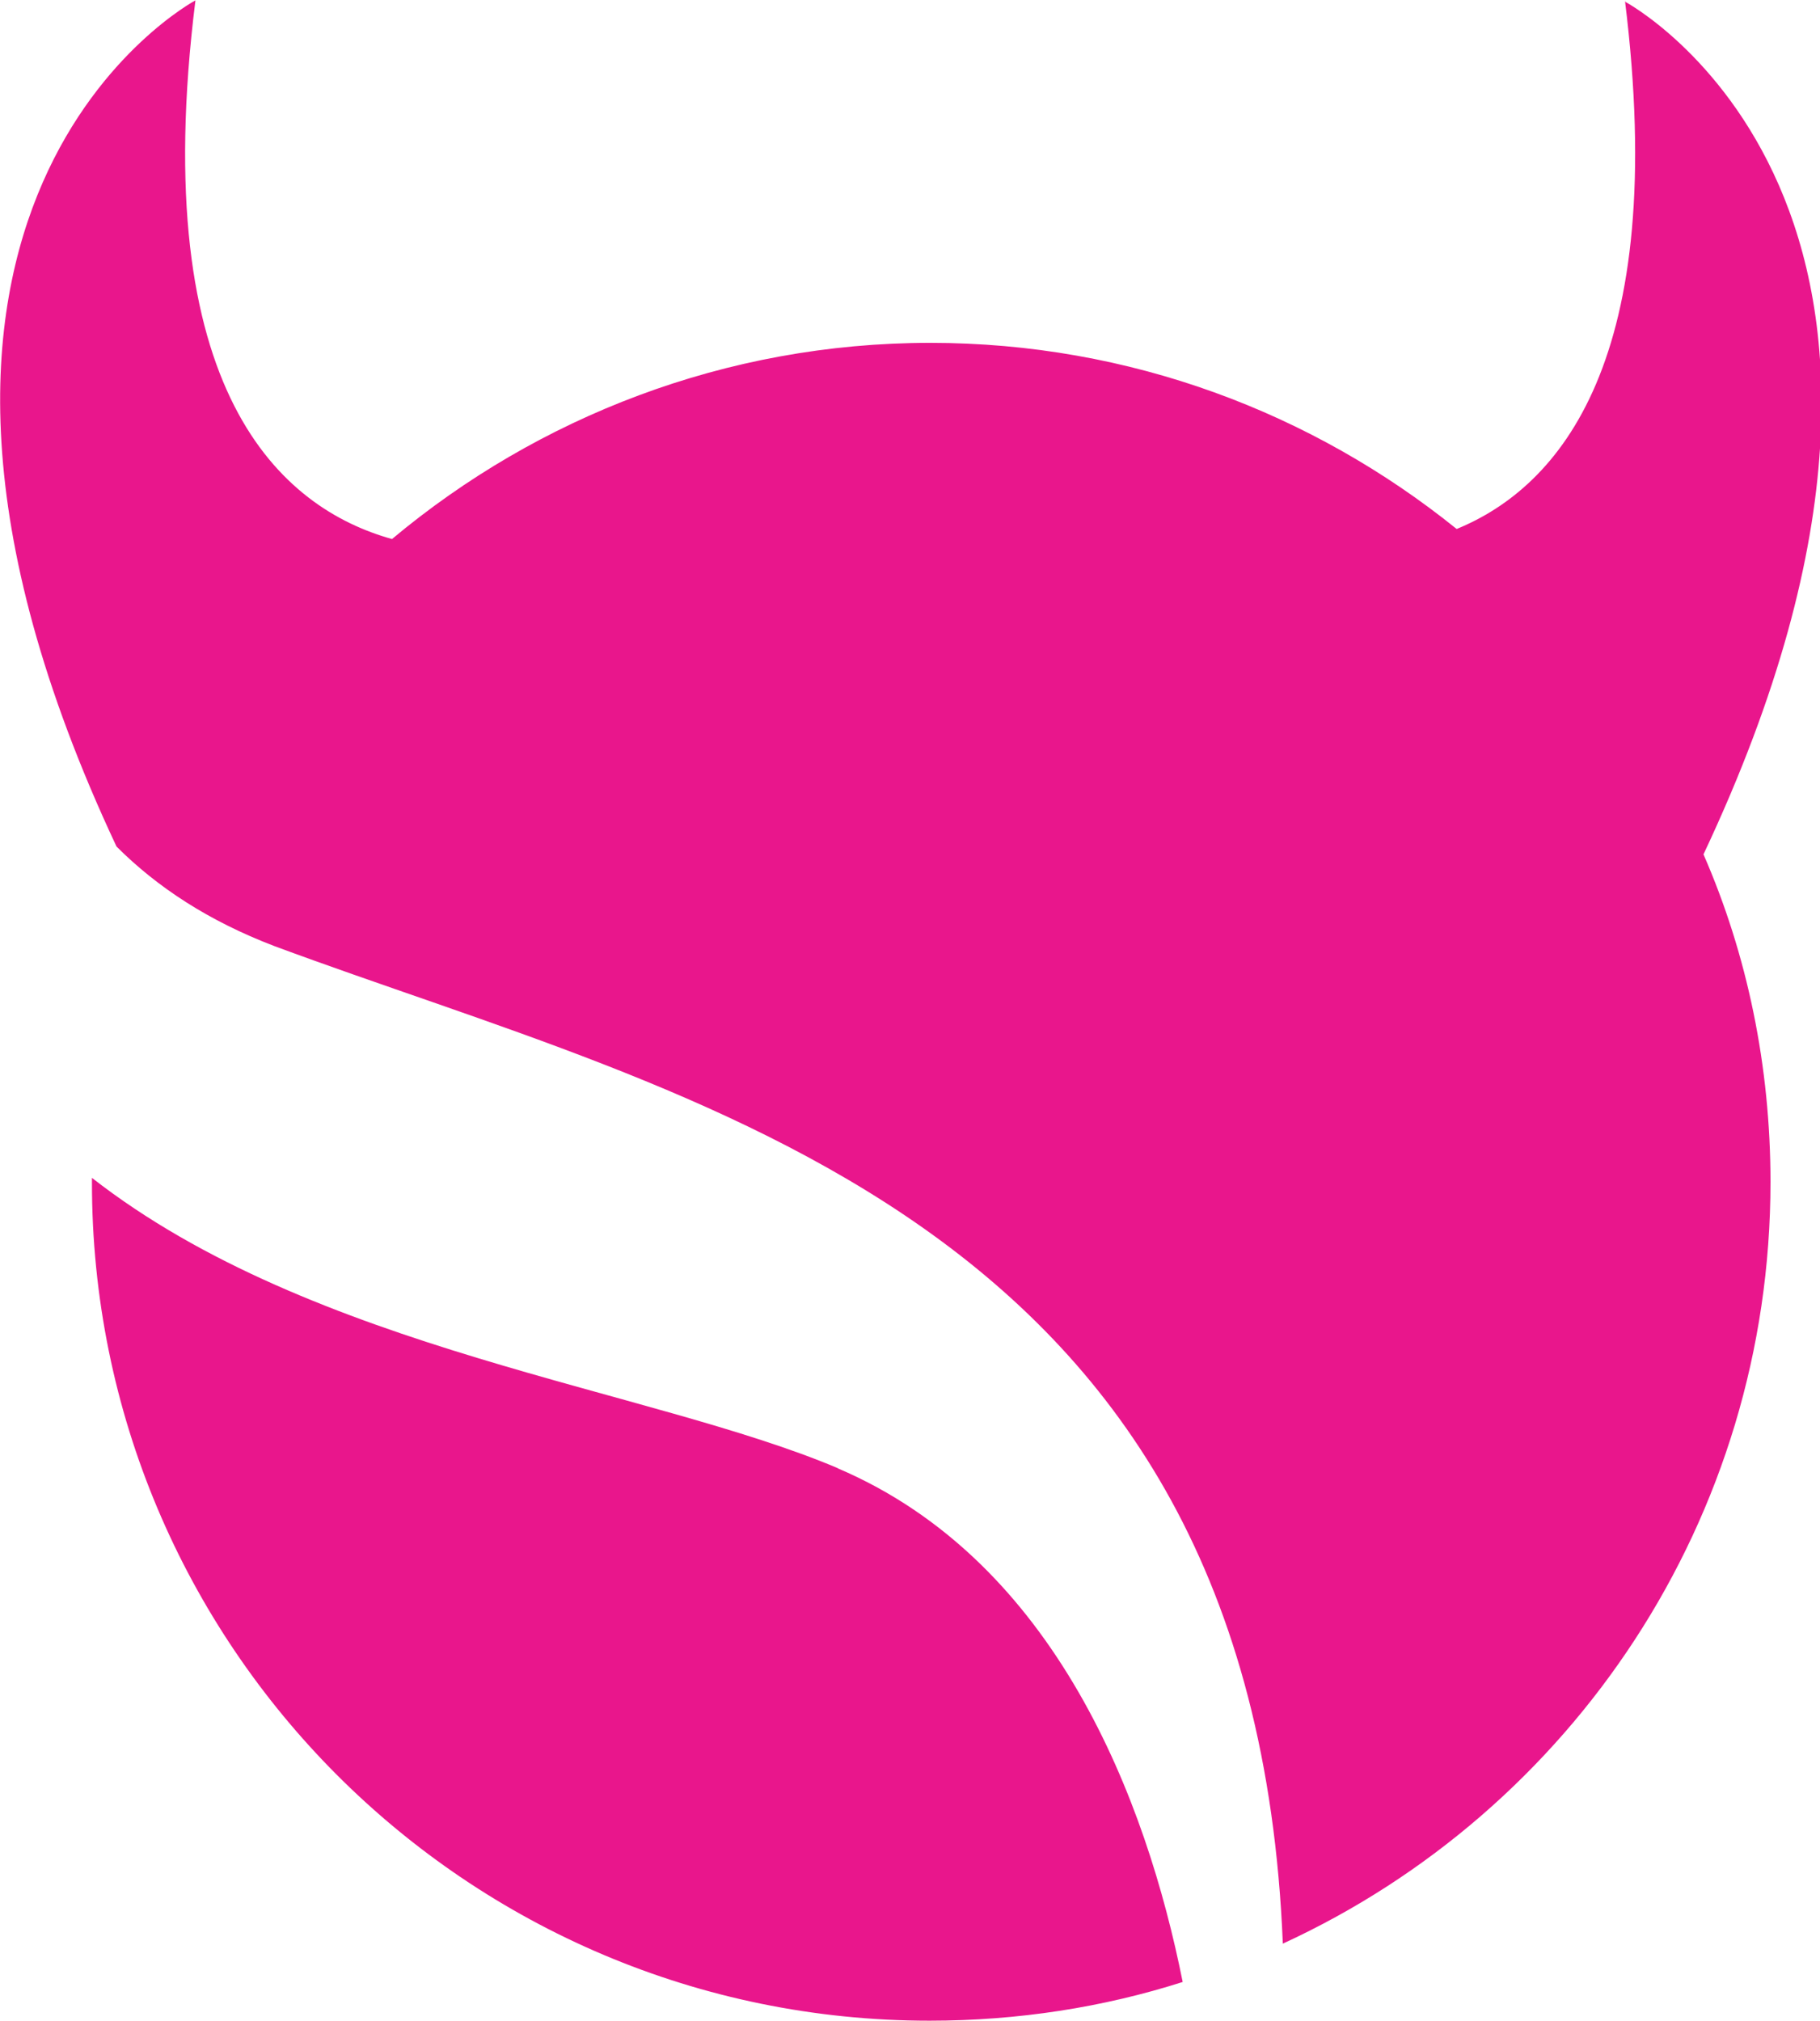 <svg xmlns="http://www.w3.org/2000/svg" width="489" height="543" viewBox="55.5 28.7 488.9 542.7">
  <path d="M280.6 423c-50.5-21.4-141-31.6-200.4-78v1C80 470.6 181 571.4 305.2 571.4c23.8 0 46.7-3.6 68-10.4-9.7-48.6-34-113-92.7-138zM492 28.7c12 96.7-17.6 130.7-45.2 142-38.7-31.2-87.8-50-141.4-50-55 0-105.5 20-144.6 52.7-29.4-8.2-66-39-52.8-144.7 0 0-102.3 54.6-21.2 227.3 11 11 24.8 20 42.3 26.7 112 41.6 263 71.3 271 268 77.6-35.7 131-114 131-204.6 0-31-6.2-61-18-88 82-174-21-229-21-229z" fill="#E9168C"/>
</svg>
